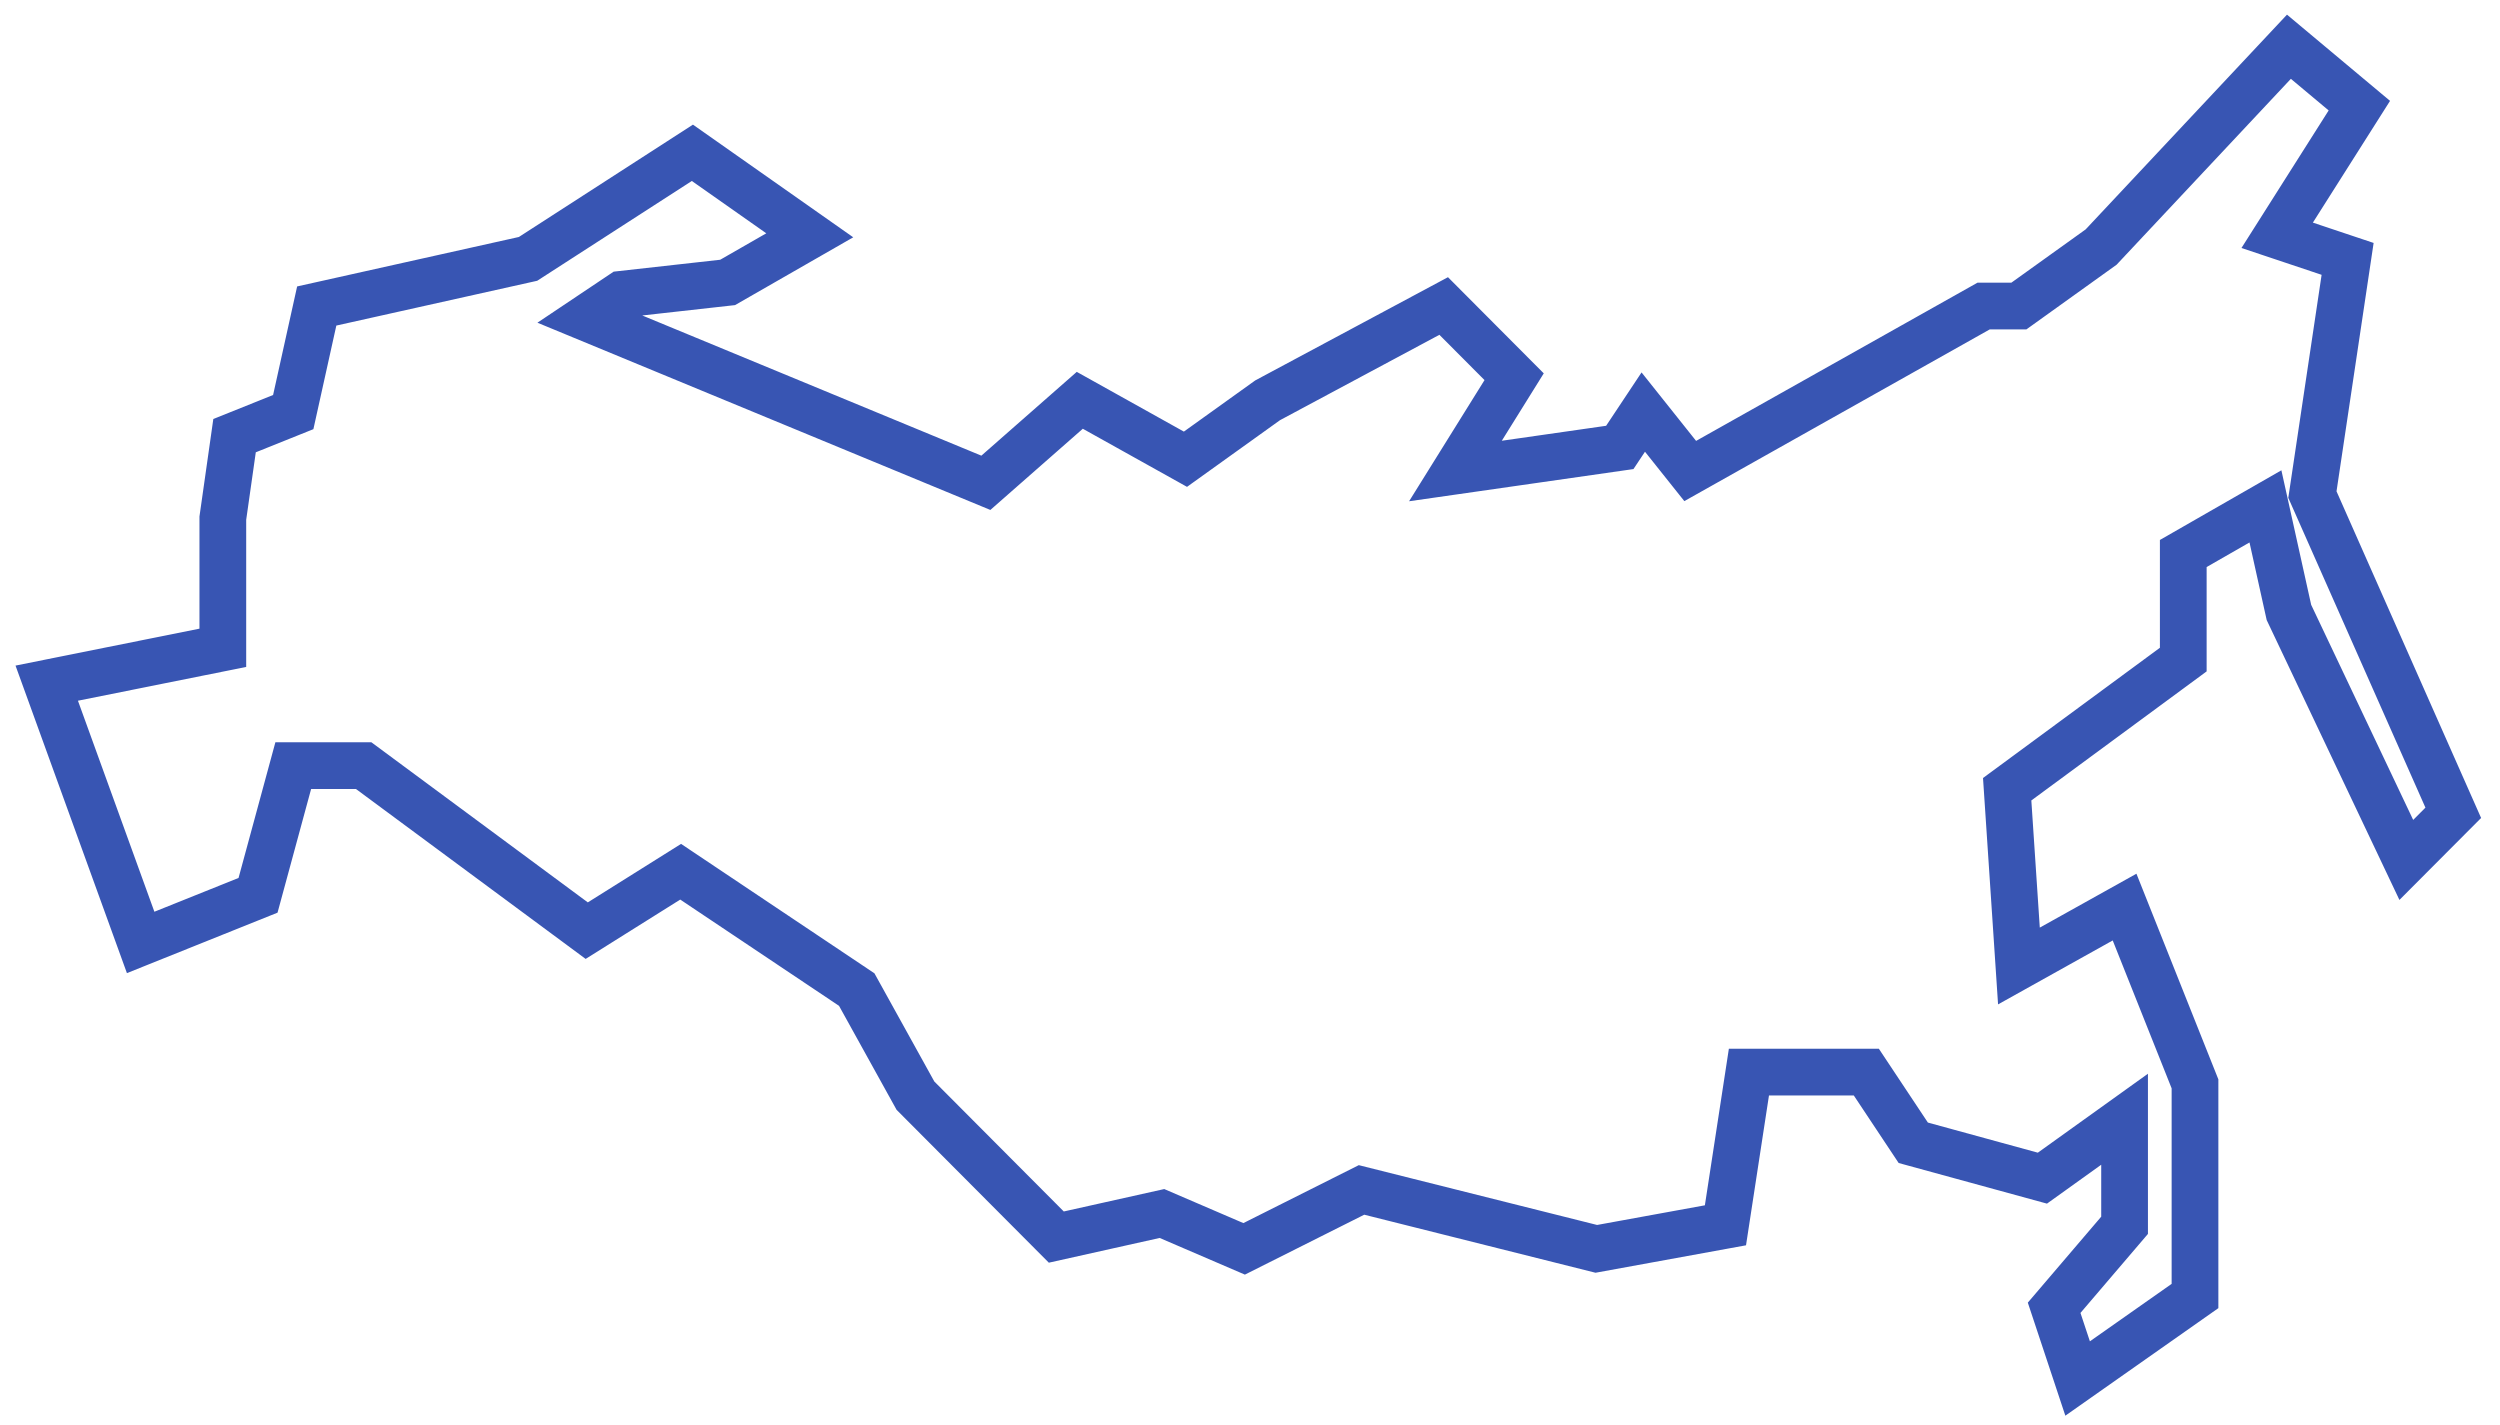 <svg width="107" height="61" viewBox="0 0 107 61" fill="none" xmlns="http://www.w3.org/2000/svg">
<path fill-rule="evenodd" clip-rule="evenodd" d="M2 29.239L9.537 27.726V22.177L10.039 18.646L12.551 17.637L13.556 13.097L22.6 11.08L29.634 6.54L34.658 10.071L31.142 12.088L26.619 12.593L25.112 13.602L42.195 20.664L46.215 17.133L50.737 19.655L54.254 17.133L61.79 13.097L64.805 16.124L62.293 20.159L69.327 19.15L70.332 17.637L72.341 20.159L84.902 13.097H86.41L89.927 10.575L97.966 2L100.98 4.522L97.463 10.071L100.478 11.08L98.971 21.168L105 34.788L102.99 36.805L97.966 26.212L96.961 21.673L93.444 23.69V28.23L85.907 33.779L86.41 41.345L90.932 38.823L93.946 46.389V55.469L88.922 59L87.917 55.973L90.932 52.443V47.903L87.415 50.425L81.888 48.911L79.878 45.885H74.854L73.849 52.443L68.322 53.451L58.273 50.929L53.249 53.451L49.732 51.938L45.21 52.947L39.181 46.894L36.668 42.354L29.132 37.31L25.112 39.832L15.566 32.77H12.551L11.044 38.319L6.02 40.336L2 29.239Z" stroke="#3855B3" stroke-width="2"/>
</svg>
